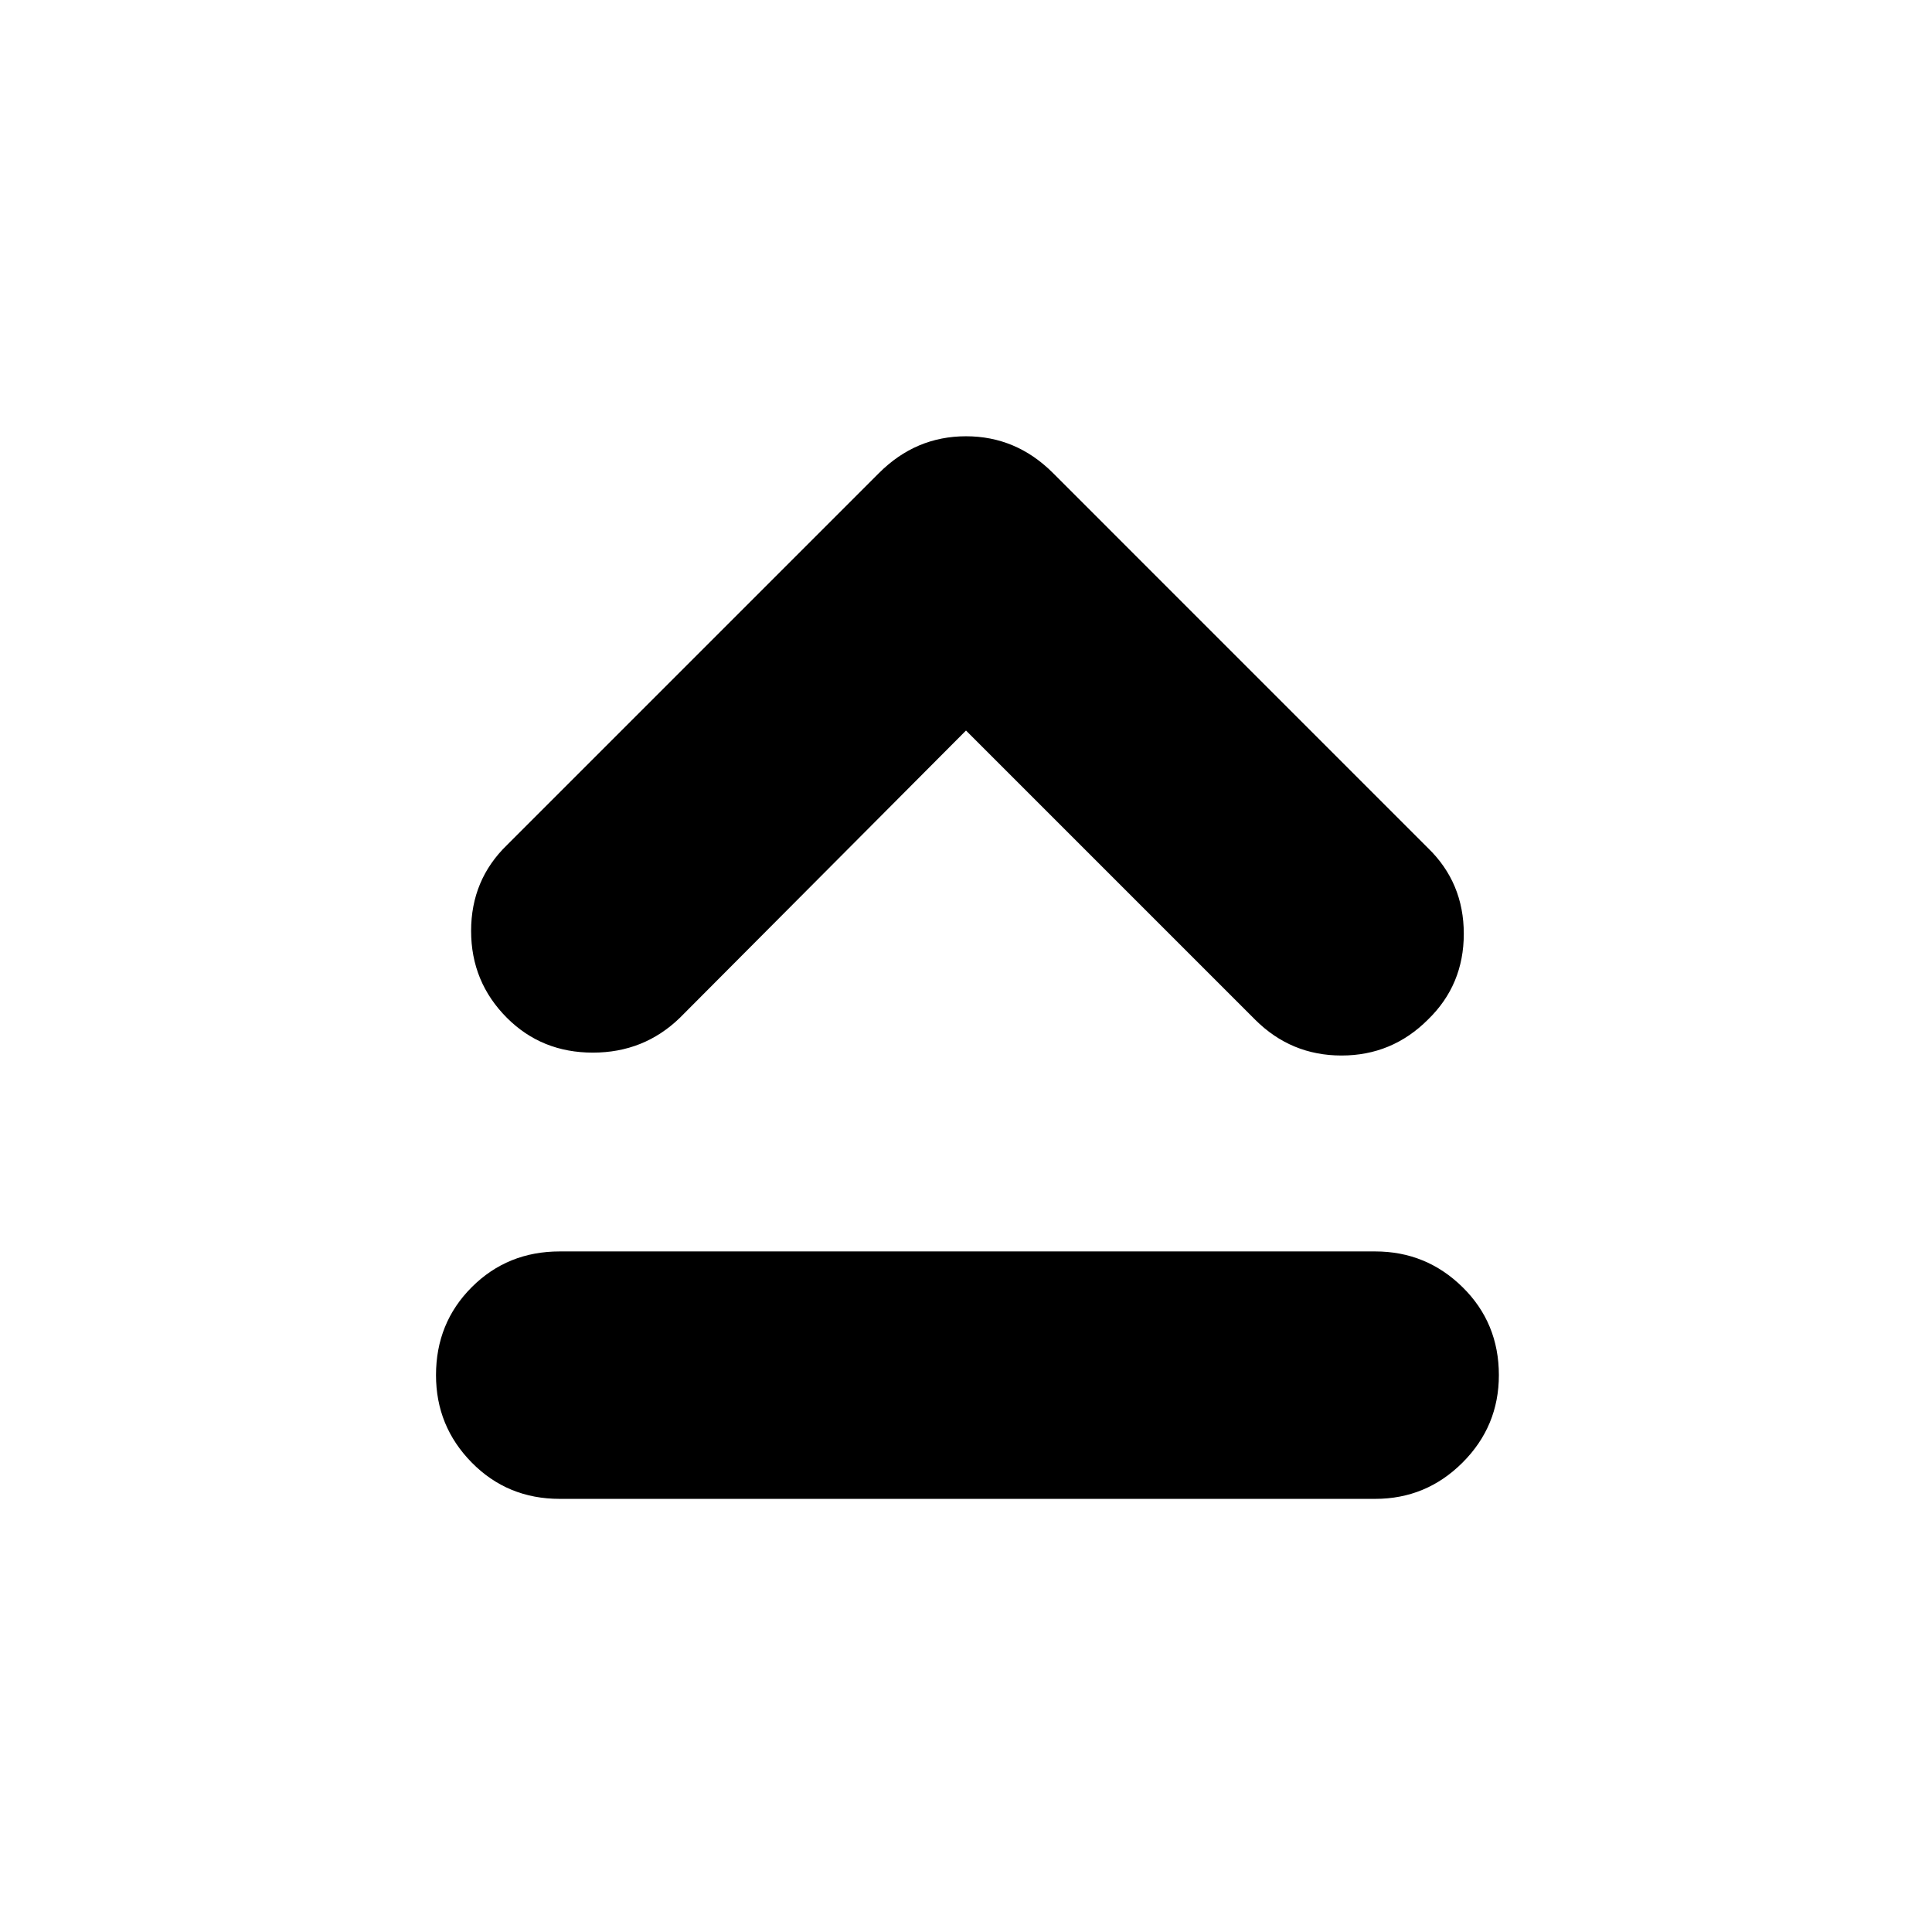 <svg xmlns="http://www.w3.org/2000/svg" height="24" viewBox="0 -960 960 960" width="24"><path d="M278.13-215.22q-25.96 0-43.72-18.04-17.76-18.04-17.76-43.44 0-25.95 17.76-43.71t43.72-17.76H683.3q25.4 0 43.44 17.76t18.04 43.71q0 25.4-18.04 43.44t-43.44 18.04H278.13ZM480-597 337.78-454.22q-17.82 17.26-43.21 17.26-25.4 0-42.66-17.26-17.82-17.82-17.82-43.21 0-25.4 17.82-42.66l184.87-184.87q18.26-18.26 43.22-18.26 24.96 0 43.22 18.26l186.3 186.31q17.83 17.26 17.83 42.65 0 25.39-17.83 42.65-17.82 17.83-42.93 17.83t-42.94-17.83L480-597Z"/></svg>